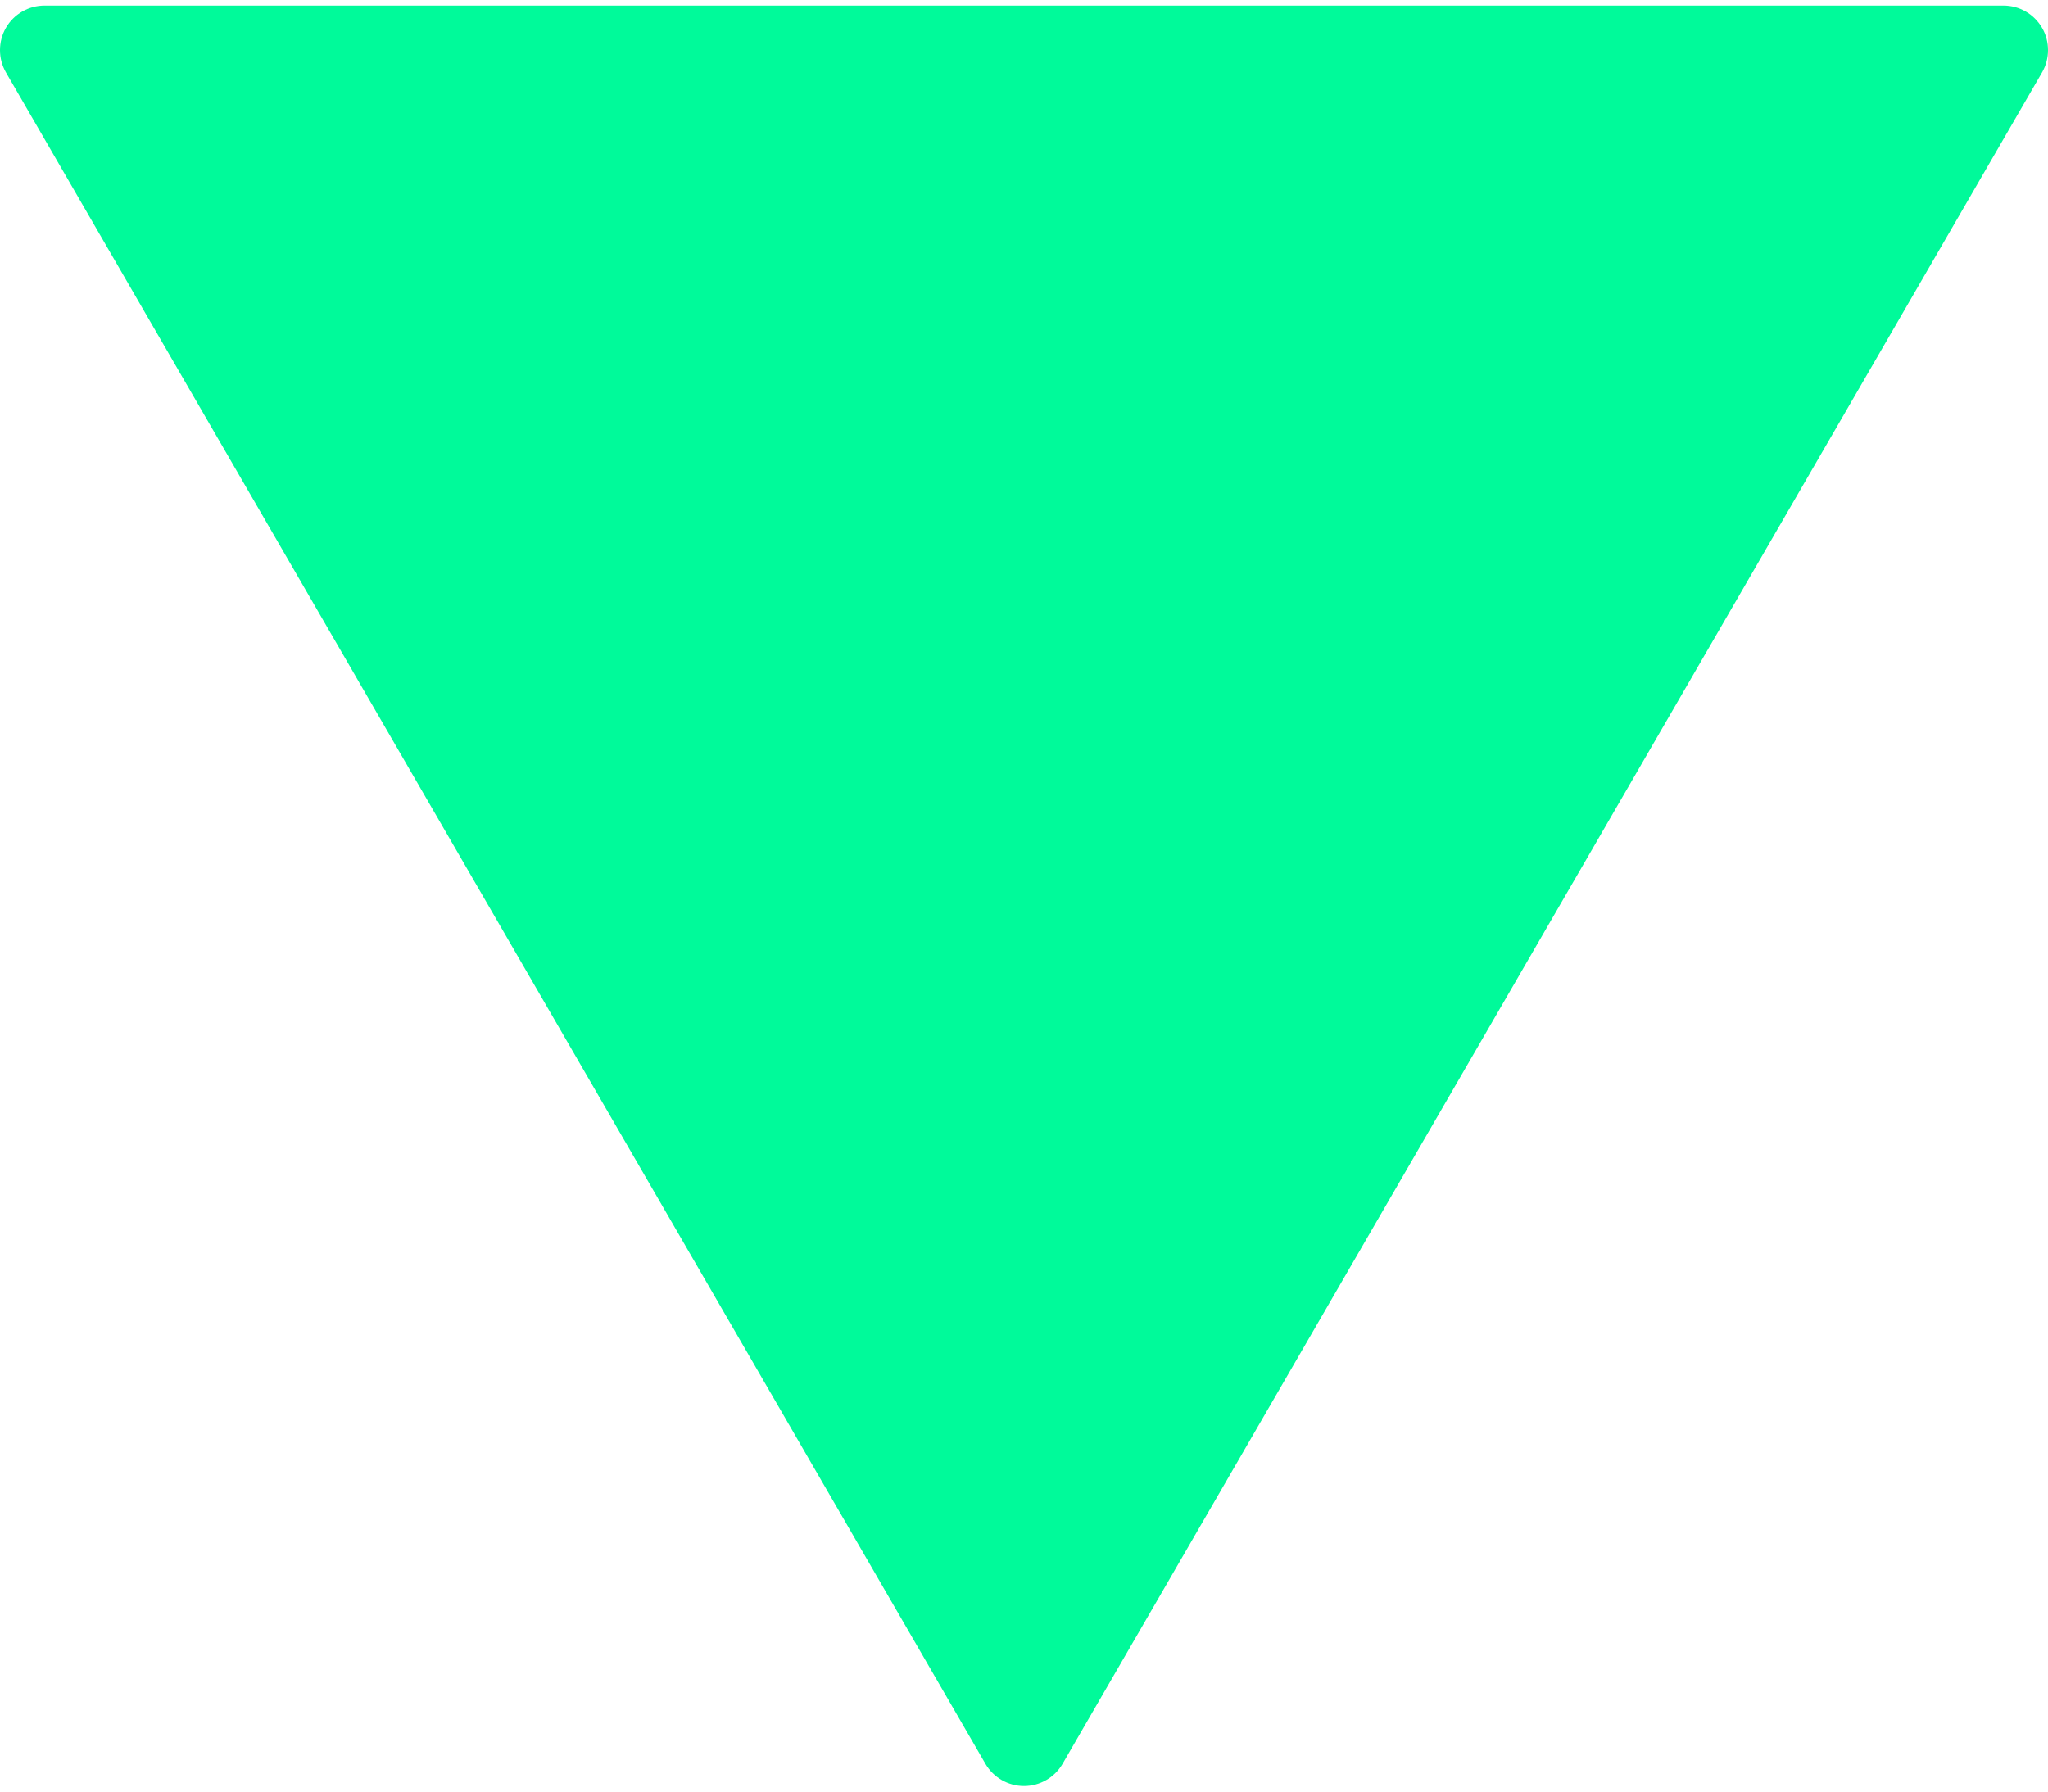 <svg width="32" height="28" viewBox="0 0 32 28" fill="none" xmlns="http://www.w3.org/2000/svg">
<path d="M0.093 0.434C-0.031 0.65 -0.031 0.916 0.093 1.132L15.398 27.567C15.523 27.781 15.752 27.913 16 27.913C16.248 27.913 16.477 27.781 16.602 27.567L31.907 1.132C31.97 1.023 32 0.903 32 0.782C32 0.663 31.97 0.542 31.907 0.435C31.783 0.22 31.554 0.087 31.305 0.087L0.695 0.087C0.446 0.087 0.217 0.22 0.093 0.434Z" fill="#00FA9A"/>
</svg>
